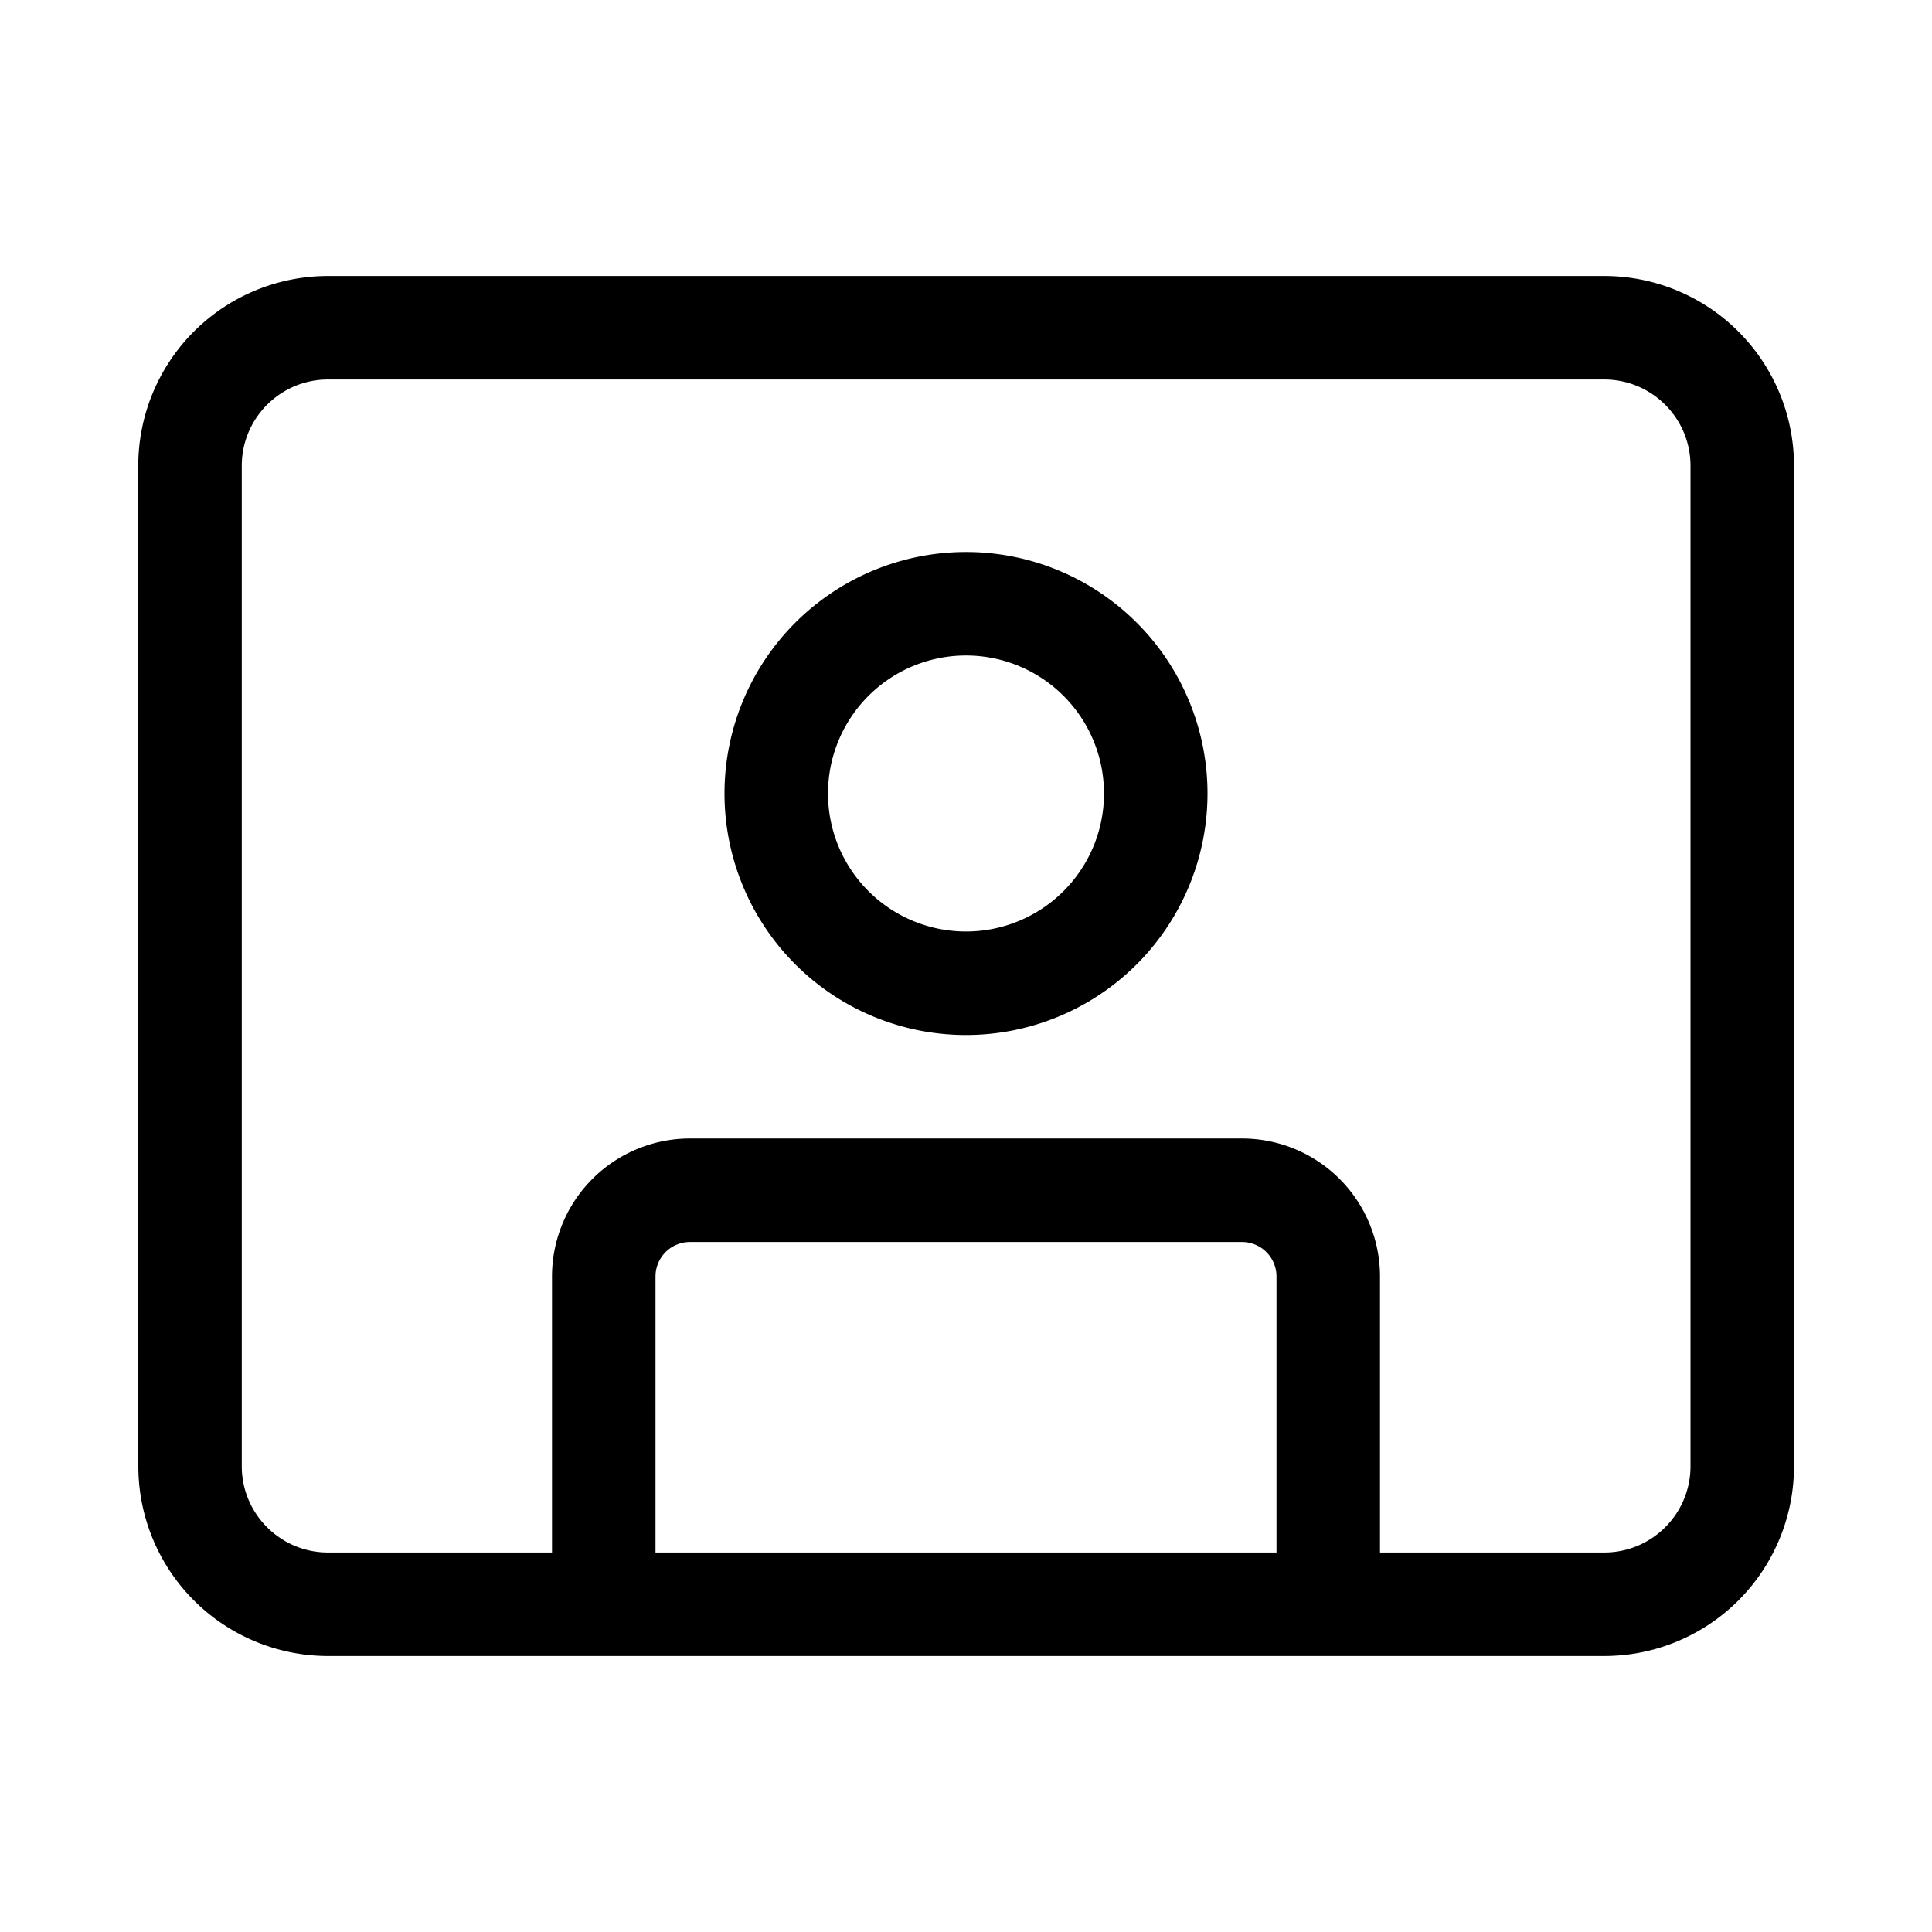 <svg xmlns="http://www.w3.org/2000/svg" xmlns:xlink="http://www.w3.org/1999/xlink" width="28" height="28" viewBox="0 0 28 28"><path fill="currentColor" d="M2.004 6.75A2.75 2.75 0 0 1 4.754 4H23.25A2.75 2.75 0 0 1 26 6.75v14.5A2.75 2.75 0 0 1 23.25 24H4.755a2.75 2.75 0 0 1-2.75-2.75zm2.75-1.25c-.69 0-1.25.56-1.25 1.25v14.5c0 .69.56 1.25 1.25 1.25H8v-4a2 2 0 0 1 2-2h8a2 2 0 0 1 2 2v4h3.25c.69 0 1.25-.56 1.25-1.25V6.75c0-.69-.56-1.25-1.25-1.25zm13.746 17v-4a.5.5 0 0 0-.5-.5h-8a.5.5 0 0 0-.5.5v4zM14 9.5a2 2 0 1 0 0 4a2 2 0 0 0 0-4m-3.5 2a3.5 3.5 0 1 1 7 0a3.5 3.5 0 0 1-7 0"/></svg>